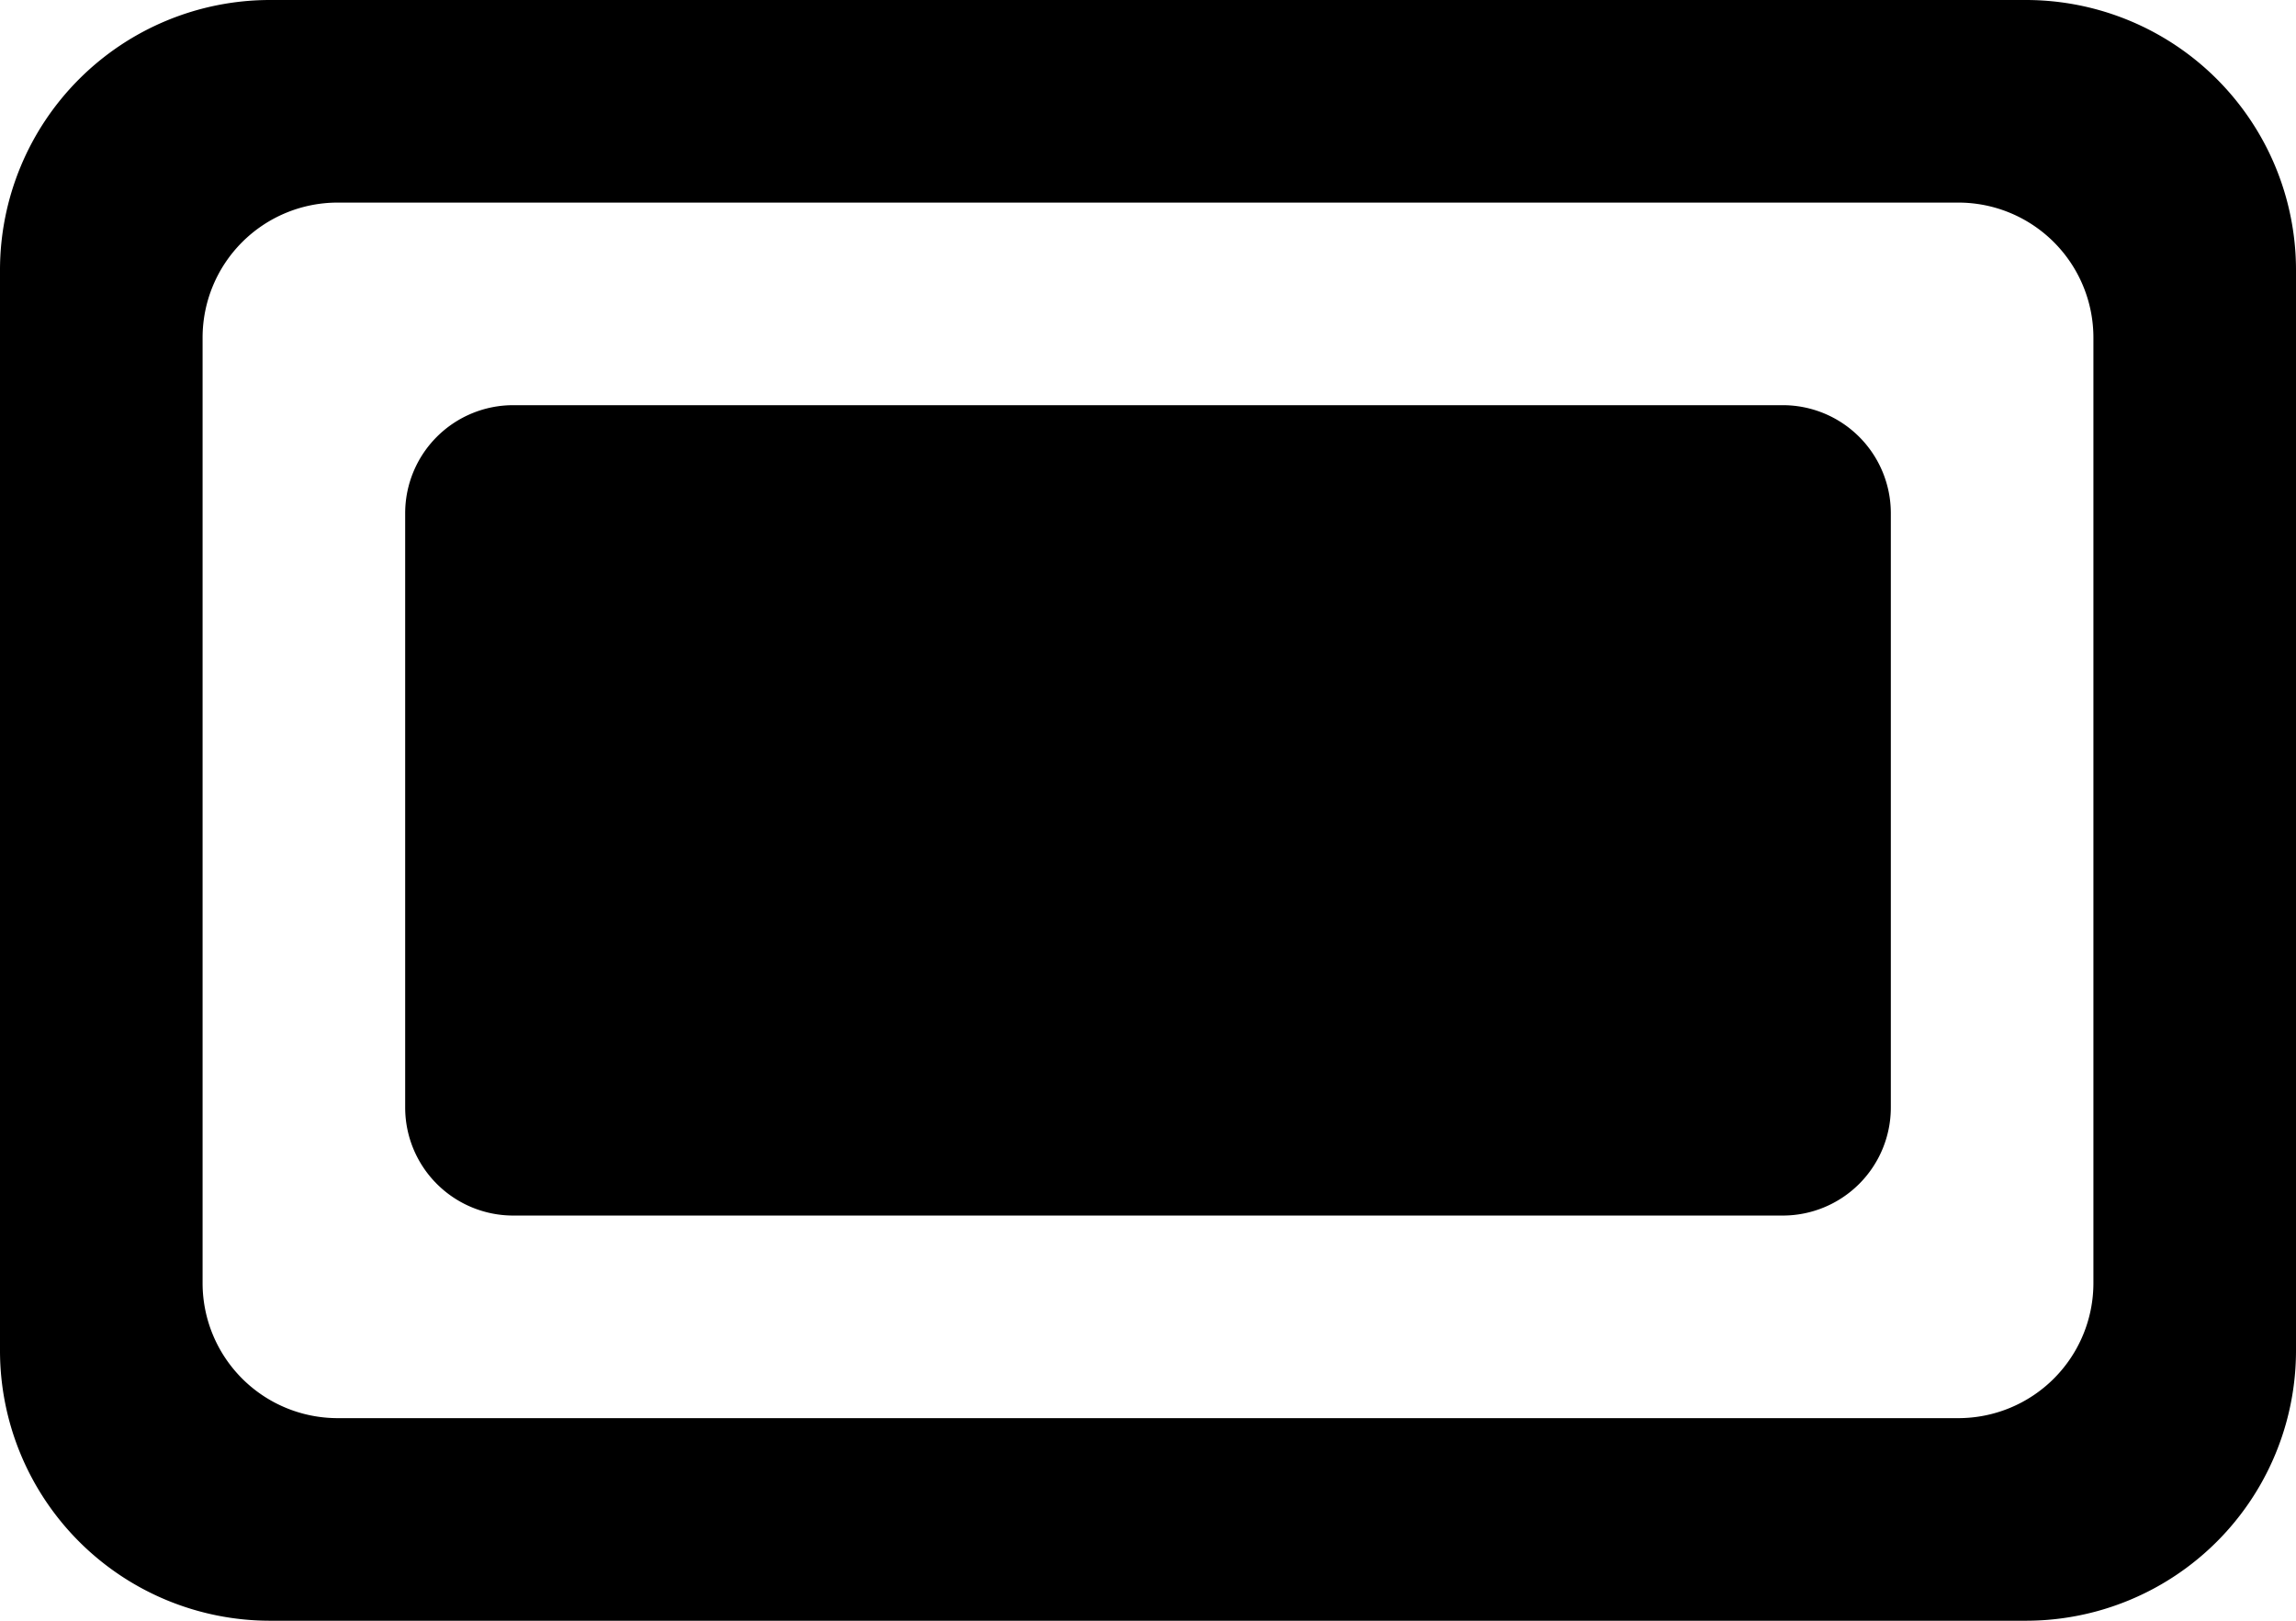<svg xmlns="http://www.w3.org/2000/svg" xmlns:xlink="http://www.w3.org/1999/xlink" width="17" height="12">
    <path fill-rule="evenodd" d="M2 0h13a2 2 0 0 1 2 2v8a2 2 0 0 1-2 2H2a2 2 0 0 1-2-2V2a2 2 0 0 1 2-2zm.5 1.5h12a1 1 0 0 1 1 1v7a1 1 0 0 1-1 1h-12a1 1 0 0 1-1-1v-7a1 1 0 0 1 1-1zM13.2 3H3.8a.8.8 0 0 0-.8.8v4.4a.8.8 0 0 0 .8.8h9.4a.8.8 0 0 0 .8-.8V3.8a.8.8 0 0 0-.8-.8z"/>
</svg>
